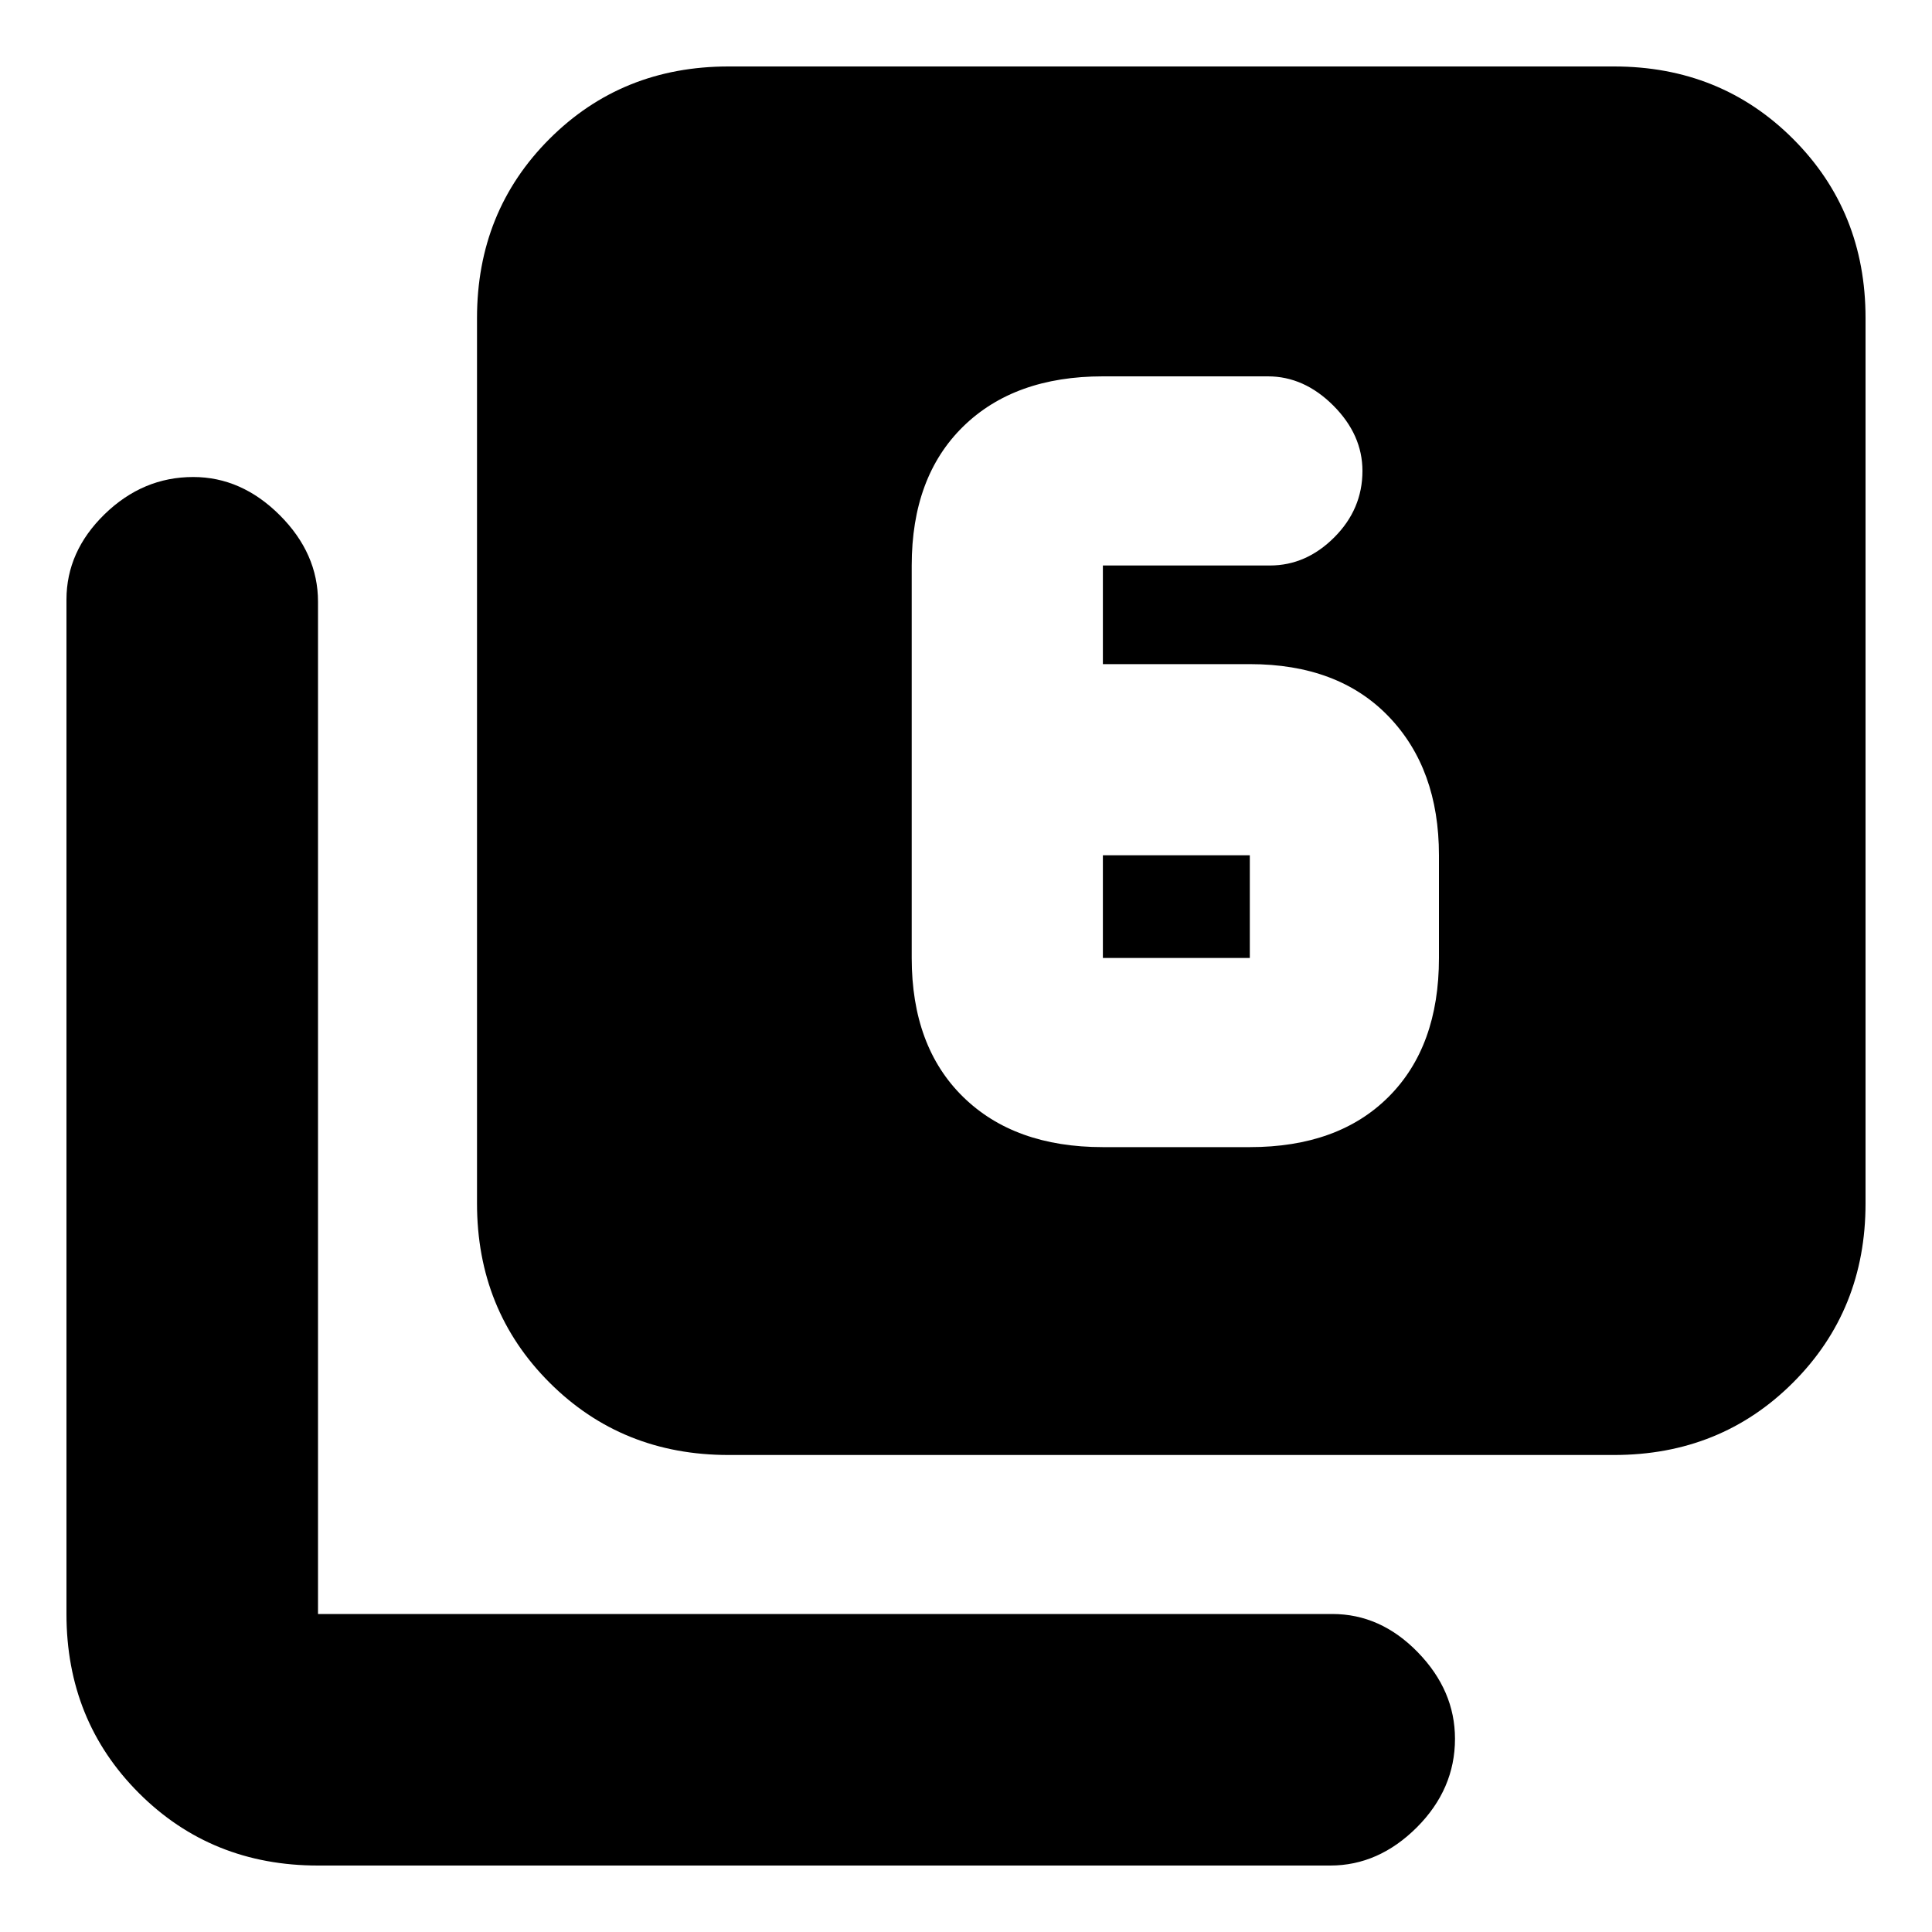 <svg xmlns="http://www.w3.org/2000/svg" height="20" width="20"><path d="M3.292 19.312q-1.104 0-1.854-.75t-.75-1.854v-10.5q0-.5.395-.885.396-.385.917-.385.5 0 .896.395.396.396.396.896v10.479h10.5q.5 0 .885.396t.385.896q0 .521-.395.917-.396.395-.896.395Zm4.25-4.25q-1.104 0-1.854-.75t-.75-1.854V3.292q0-1.104.75-1.854t1.854-.75h9.166q1.104 0 1.854.75t.75 1.854v9.166q0 1.104-.75 1.854t-1.854.75Zm3.875-8.187V5.854h1.729q.375 0 .666-.291.292-.292.292-.688 0-.375-.302-.677-.302-.302-.677-.302h-1.708q-.917 0-1.448.521-.531.521-.531 1.437v4.063q0 .916.531 1.437t1.448.521h1.521q.916 0 1.437-.521t.521-1.437V8.854q0-.896-.521-1.437-.521-.542-1.437-.542Zm0 1.979h1.521v1.063h-1.521Z"/></svg>